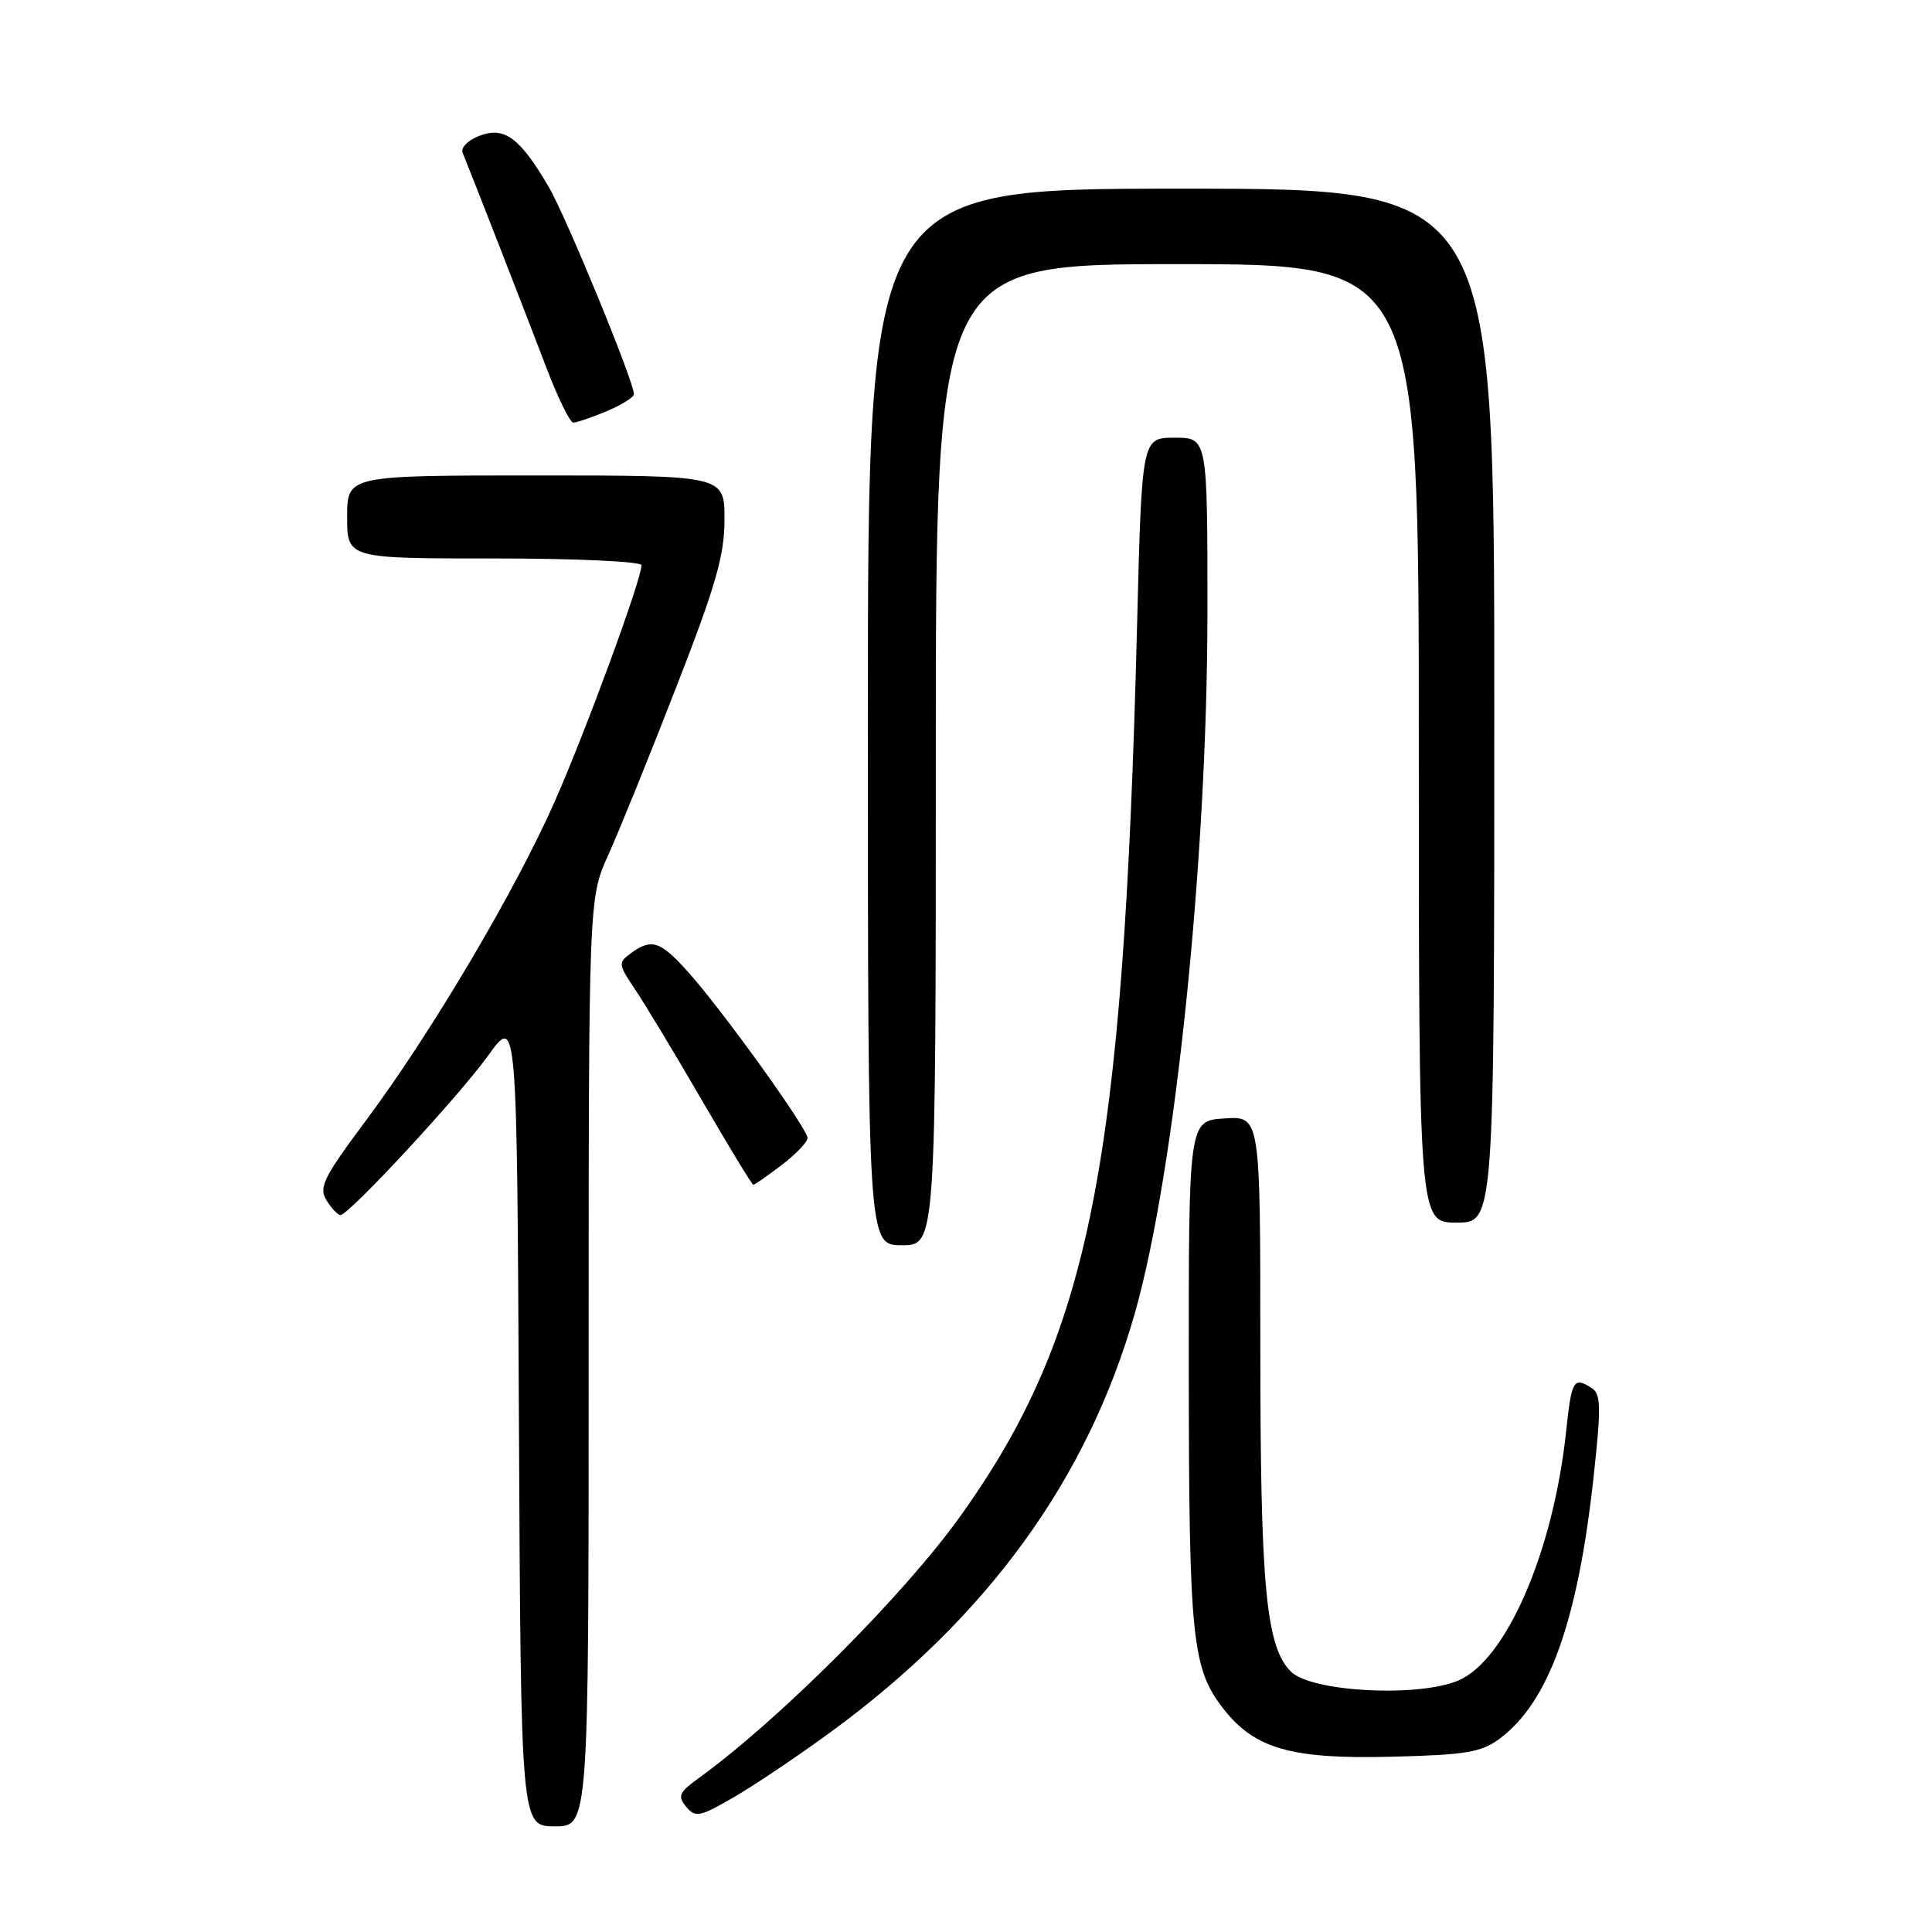 <?xml version="1.0" encoding="UTF-8" standalone="no"?>
<!DOCTYPE svg PUBLIC "-//W3C//DTD SVG 1.1//EN" "http://www.w3.org/Graphics/SVG/1.1/DTD/svg11.dtd" >
<svg xmlns="http://www.w3.org/2000/svg" xmlns:xlink="http://www.w3.org/1999/xlink" version="1.1" viewBox="0 0 256 256">
 <g >
 <path fill="currentColor"
d=" M 78.00 180.53 C 78.00 119.06 78.00 119.06 80.60 113.28 C 82.04 110.10 86.09 100.11 89.60 91.07 C 94.85 77.59 96.00 73.60 96.00 68.82 C 96.00 63.00 96.00 63.00 71.00 63.00 C 46.00 63.00 46.00 63.00 46.00 68.50 C 46.00 74.00 46.00 74.00 65.50 74.00 C 76.44 74.00 85.00 74.40 85.00 74.90 C 85.00 76.78 77.70 96.67 73.56 106.08 C 68.33 117.96 57.17 136.83 48.47 148.50 C 42.85 156.04 42.20 157.35 43.27 159.06 C 43.93 160.12 44.76 161.00 45.11 161.00 C 46.23 161.00 60.85 145.22 64.72 139.82 C 68.50 134.56 68.50 134.56 68.76 188.28 C 69.02 242.00 69.02 242.00 73.51 242.00 C 78.00 242.00 78.00 242.00 78.00 180.53 Z  M 110.04 229.53 C 130.82 214.33 144.13 196.00 150.39 173.94 C 155.69 155.30 159.98 113.86 159.99 81.25 C 160.00 58.00 160.00 58.00 155.65 58.00 C 151.30 58.00 151.30 58.00 150.67 82.75 C 148.86 154.51 144.45 176.79 127.31 200.82 C 119.83 211.30 103.24 227.91 92.54 235.64 C 89.98 237.50 89.76 238.00 90.92 239.40 C 92.14 240.87 92.71 240.76 97.20 238.16 C 99.92 236.59 105.69 232.71 110.04 229.53 Z  M 198.68 230.41 C 205.23 225.55 209.07 214.86 211.17 195.60 C 212.17 186.46 212.13 184.70 210.92 183.93 C 208.49 182.39 208.25 182.81 207.51 189.75 C 205.81 205.65 199.56 220.03 193.21 222.69 C 187.80 224.94 173.74 224.19 171.05 221.49 C 167.74 218.19 167.00 210.25 167.00 178.31 C 167.00 147.89 167.00 147.89 162.25 148.20 C 157.50 148.50 157.50 148.50 157.52 182.00 C 157.55 217.28 157.95 221.13 162.17 226.50 C 166.28 231.71 171.12 233.10 184.18 232.78 C 194.19 232.54 196.26 232.20 198.68 230.41 Z  M 124.00 100.00 C 124.00 35.00 124.00 35.00 156.00 35.00 C 188.00 35.00 188.00 35.00 188.00 98.50 C 188.00 162.00 188.00 162.00 193.00 162.00 C 198.00 162.00 198.00 162.00 198.00 93.50 C 198.00 25.00 198.00 25.00 156.50 25.00 C 115.00 25.00 115.00 25.00 115.00 95.00 C 115.00 165.00 115.00 165.00 119.50 165.00 C 124.00 165.00 124.00 165.00 124.00 100.00 Z  M 103.57 154.38 C 105.46 152.94 107.00 151.32 107.00 150.79 C 107.00 149.54 95.60 133.69 91.14 128.75 C 87.48 124.68 86.33 124.31 83.59 126.31 C 81.89 127.55 81.92 127.79 84.15 131.10 C 85.44 133.01 89.42 139.62 93.00 145.78 C 96.58 151.94 99.64 156.99 99.82 156.99 C 99.99 157.00 101.68 155.82 103.57 154.38 Z  M 80.38 54.49 C 82.37 53.65 84.00 52.64 84.00 52.23 C 84.00 50.55 75.01 28.69 72.70 24.75 C 68.89 18.25 66.84 16.73 63.54 17.99 C 61.99 18.58 61.02 19.56 61.31 20.26 C 62.43 22.98 69.82 41.94 72.41 48.75 C 73.93 52.74 75.53 56.00 75.97 56.00 C 76.40 56.00 78.39 55.32 80.38 54.49 Z "/>
</g>
</svg>